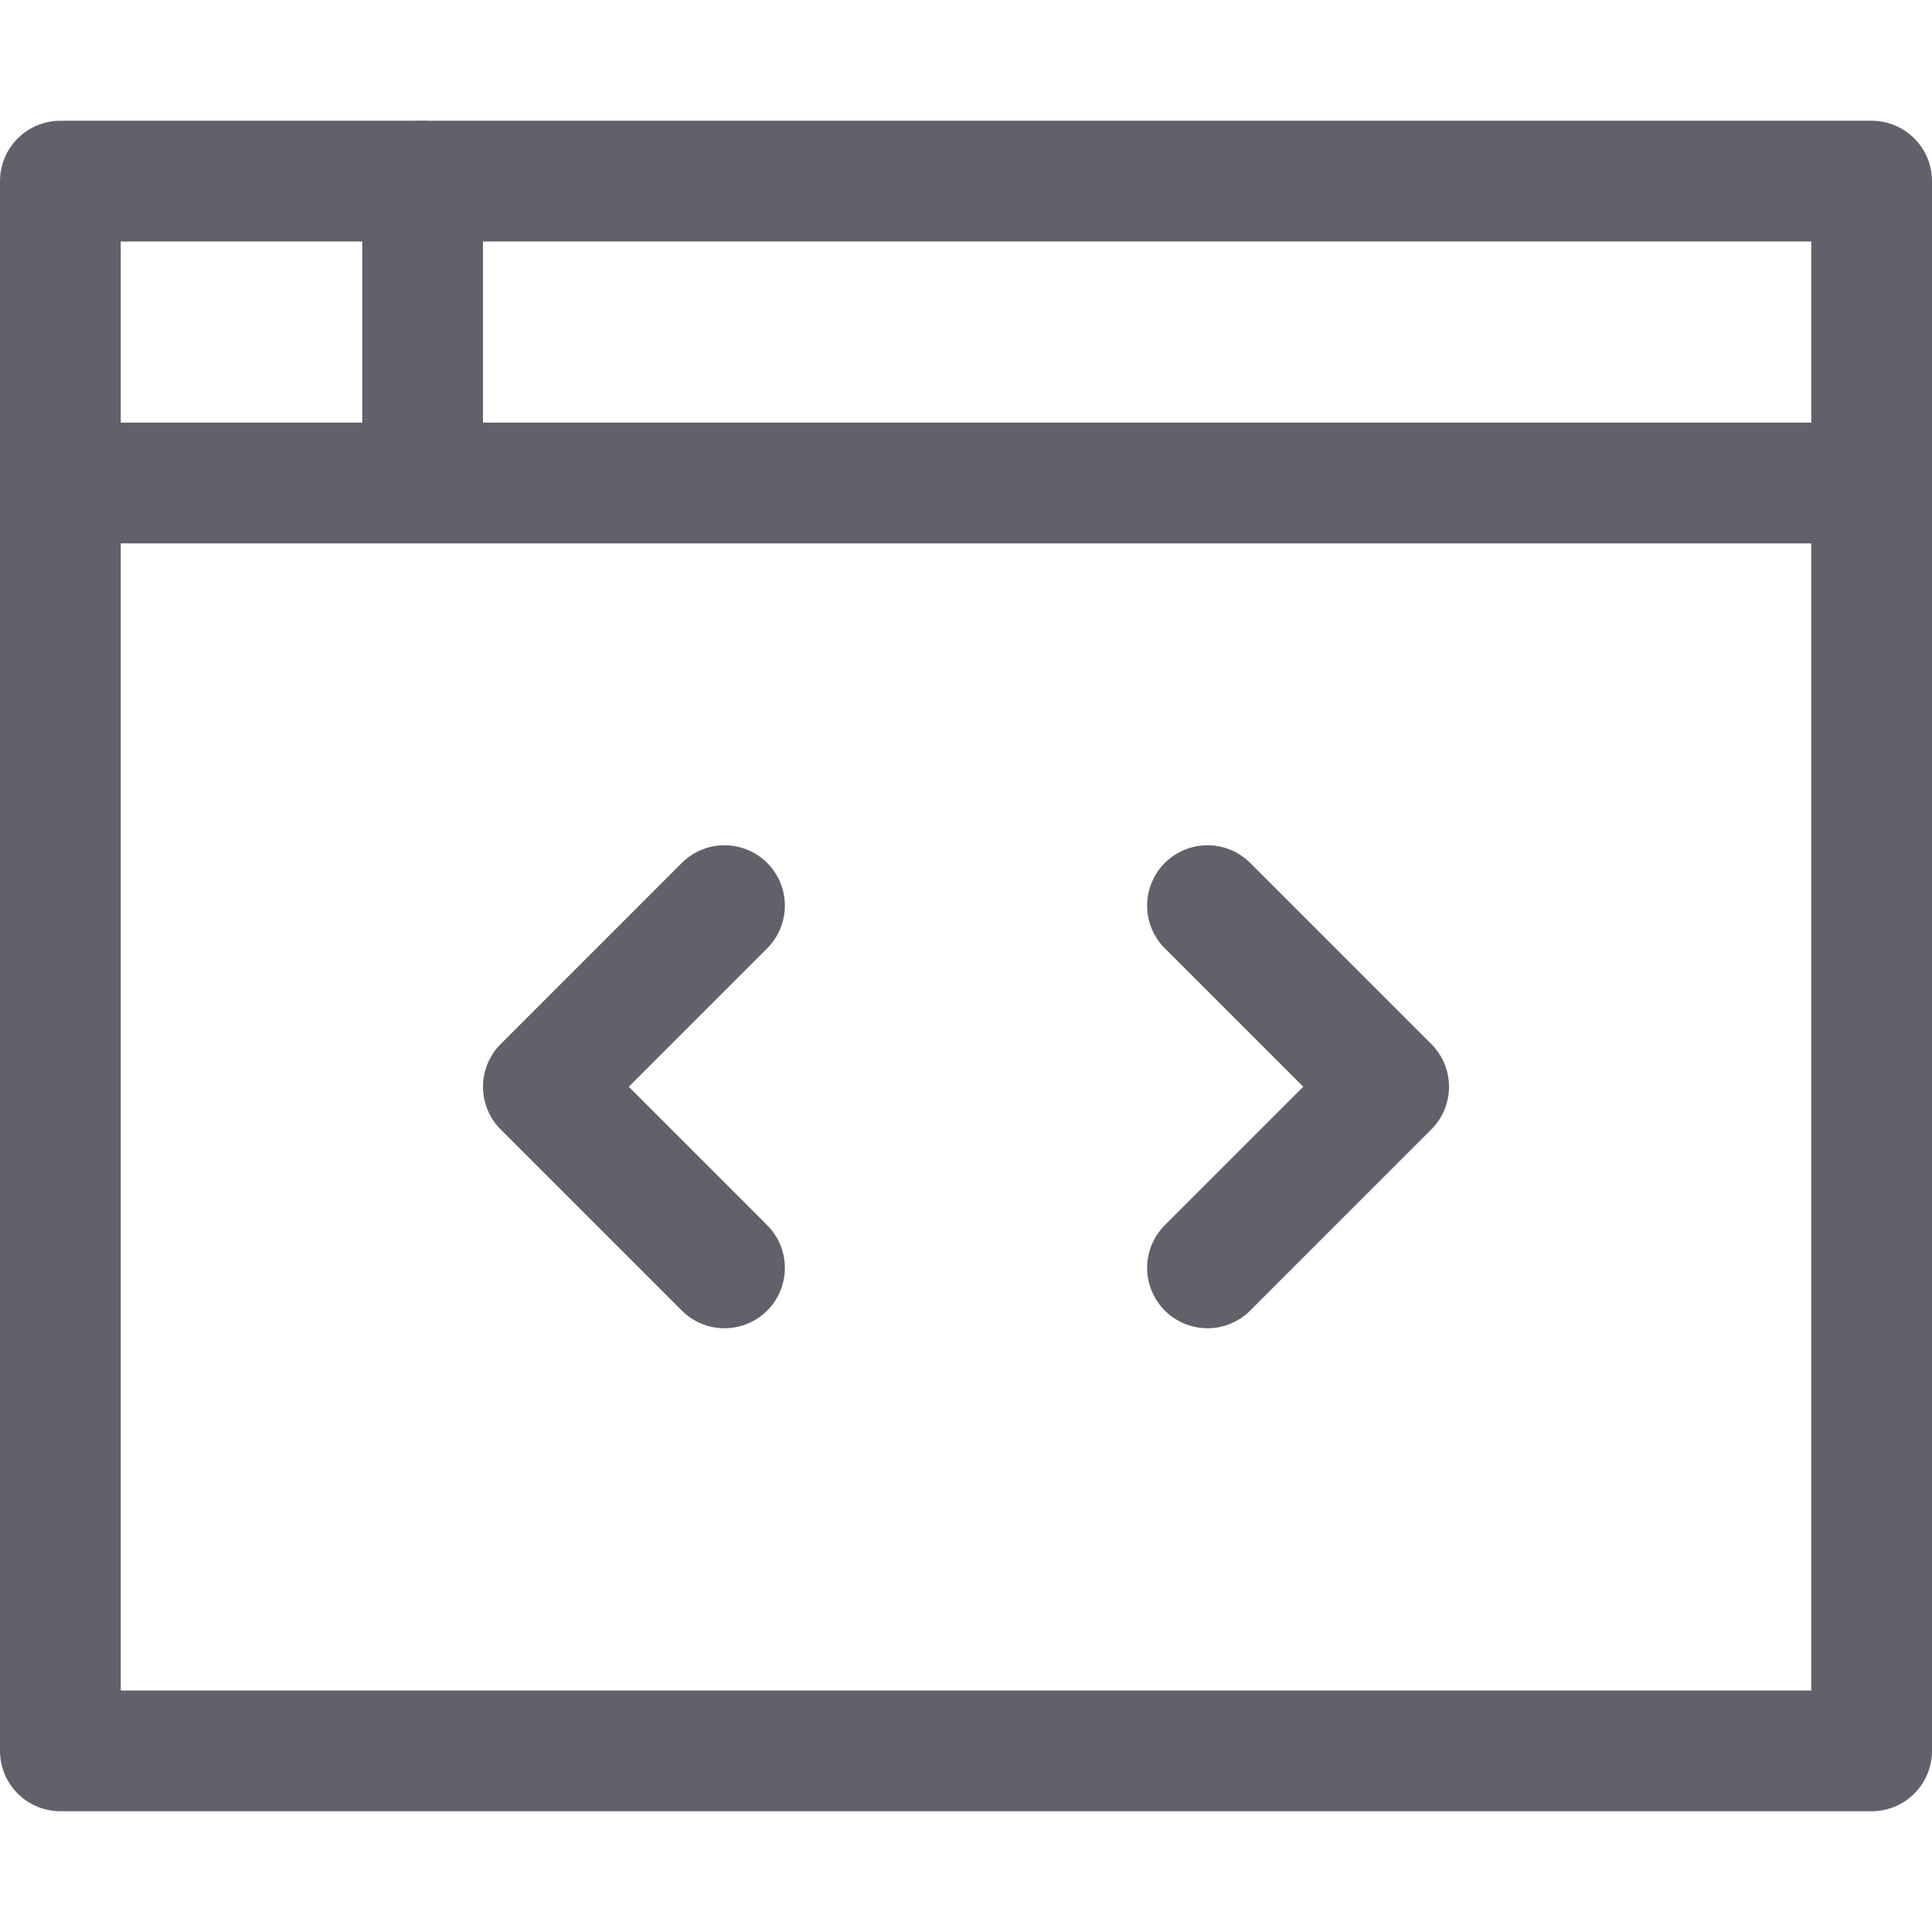 <svg xmlns="http://www.w3.org/2000/svg" height="32" width="32" viewBox="0 0 32 32"><title>window dev 4</title><g stroke-linecap="round" fill="#61616b" stroke-linejoin="round" class="nc-icon-wrapper"><rect x="1" y="3" fill="none" stroke="#61616b" stroke-width="2" width="30" height="26"></rect> <line fill="none" stroke="#61616b" stroke-width="2" x1="1" y1="8" x2="31" y2="8"></line> <line fill="none" stroke="#61616b" stroke-width="2" x1="7" y1="3" x2="7" y2="8"></line> <polyline data-color="color-2" fill="none" stroke="#61616b" stroke-width="2" points=" 12,15 9,18 12,21 "></polyline> <polyline data-color="color-2" fill="none" stroke="#61616b" stroke-width="2" points=" 20,15 23,18 20,21 "></polyline></g></svg>
